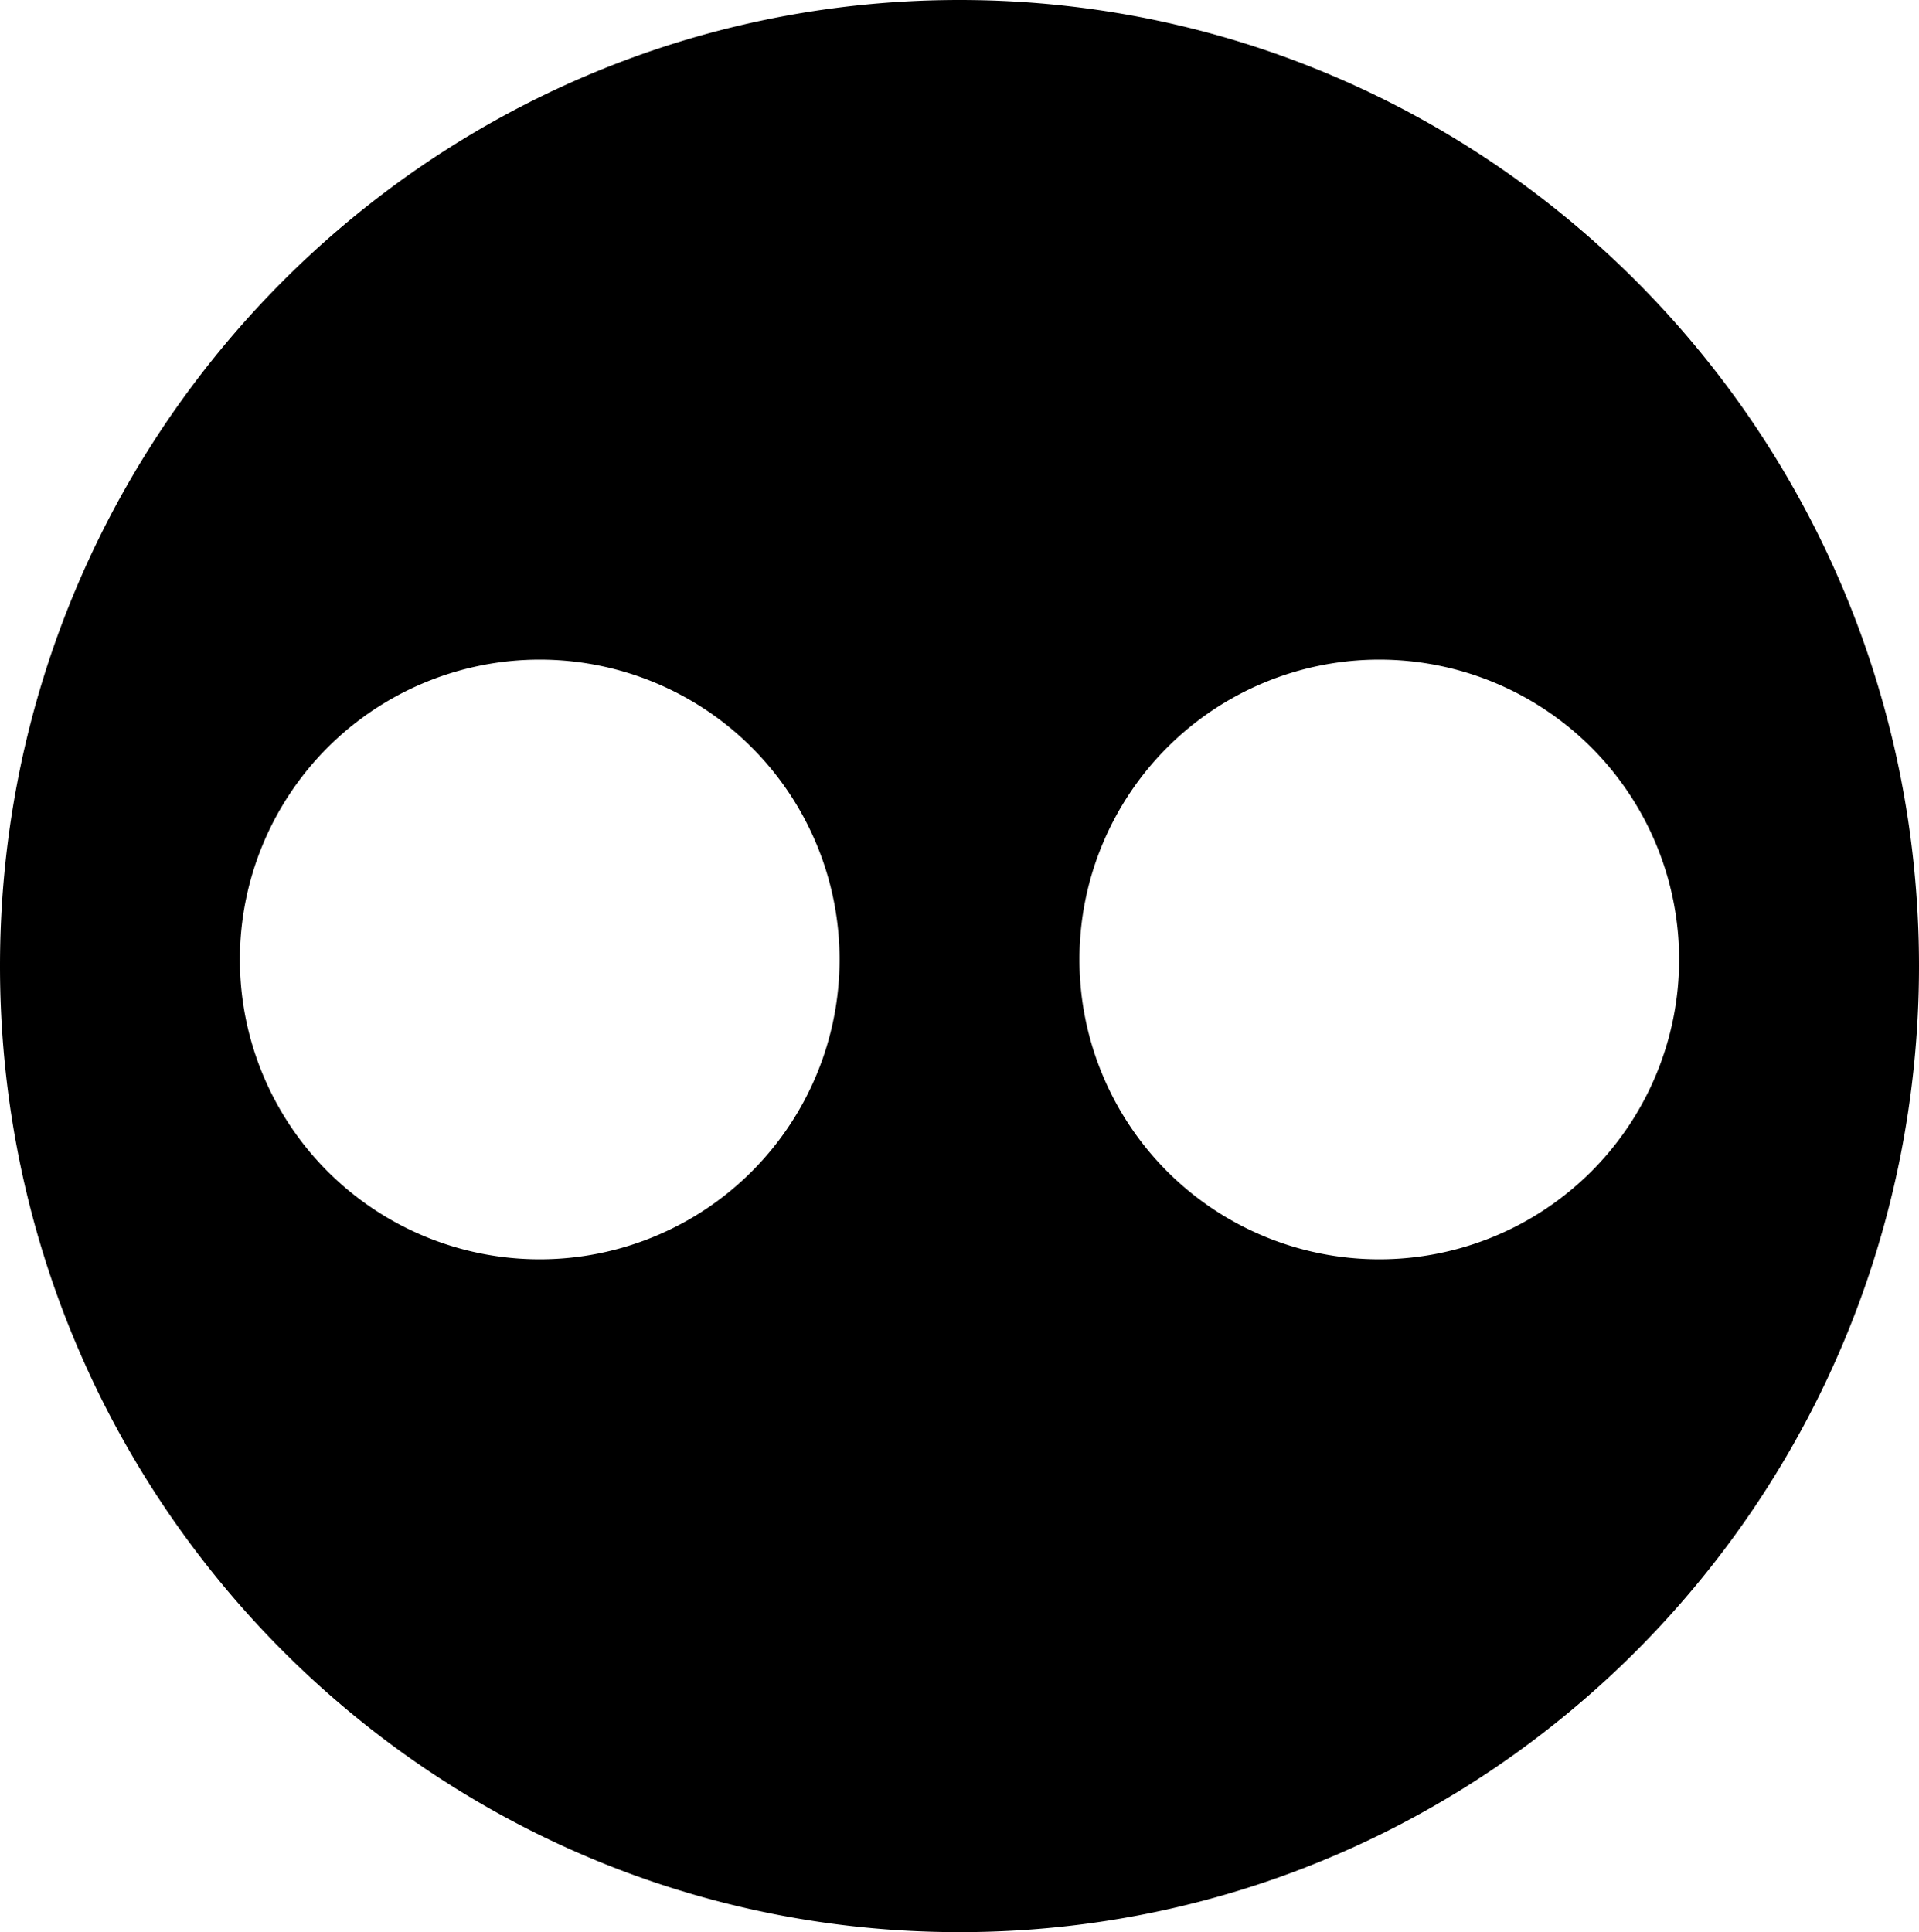 <svg xmlns="http://www.w3.org/2000/svg" viewBox="0 0 16 16.11"><path d="M8 0C3.582 0 0 3.606 0 8.055s3.582 8.055 8 8.055 8-3.606 8-8.055S12.418 0 8 0zM4.5 10.5a2.5 2.5 0 1 1 0-5 2.5 2.5 0 0 1 0 5zm7 0a2.5 2.5 0 1 1 0-5 2.5 2.5 0 0 1 0 5z"/></svg>